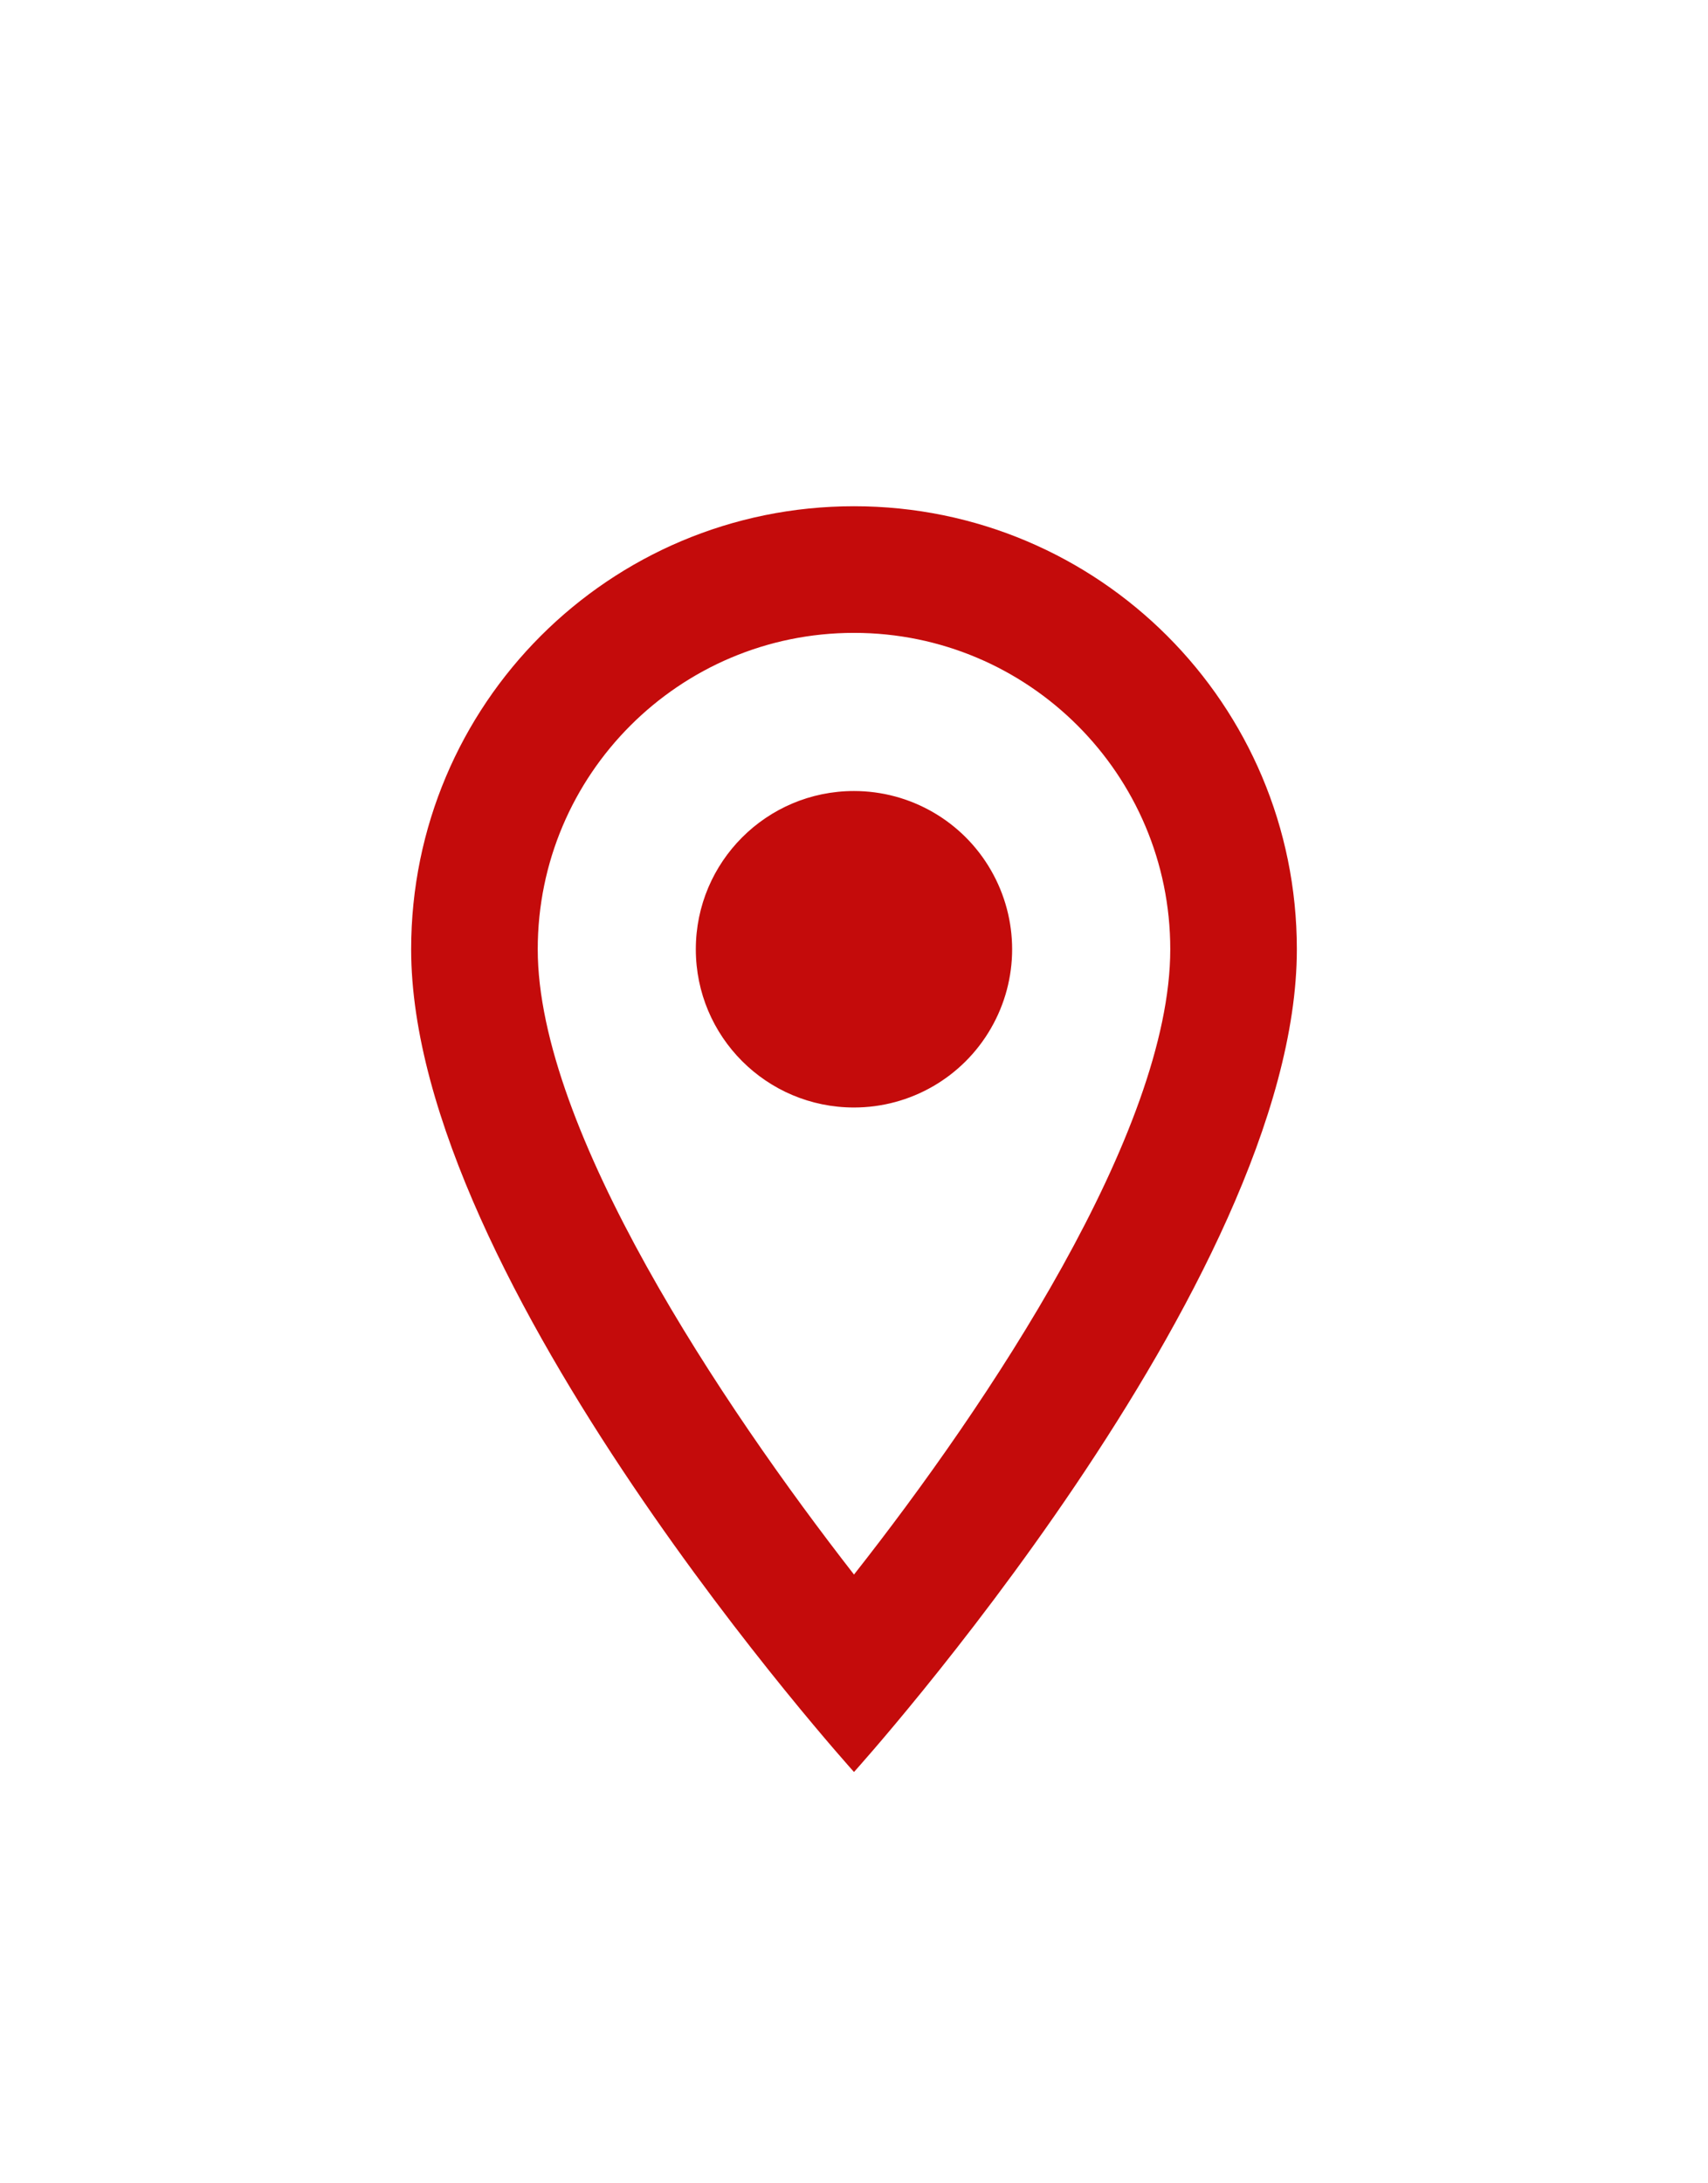 <svg width="18" height="23" viewBox="0 0 18 23" fill="none" xmlns="http://www.w3.org/2000/svg">
<g filter="url(#filter0_d_555_767)">
<path fill-rule="evenodd" clip-rule="evenodd" d="M9 1.333C6.42 1.333 4.333 3.42 4.333 6C4.333 9.5 9 14.667 9 14.667C9 14.667 13.667 9.5 13.667 6C13.667 3.42 11.58 1.333 9 1.333ZM5.667 6C5.667 4.16 7.16 2.667 9 2.667C10.84 2.667 12.333 4.16 12.333 6C12.333 7.92 10.413 10.793 9 12.587C7.613 10.807 5.667 7.9 5.667 6ZM7.333 6C7.333 5.08 8.079 4.333 9 4.333C9.595 4.333 10.146 4.651 10.443 5.167C10.741 5.683 10.741 6.318 10.443 6.833C10.146 7.349 9.595 7.667 9 7.667C8.079 7.667 7.333 6.921 7.333 6Z" fill="#C40B0B"/>
</g>
<defs>
<filter id="filter0_d_555_767" x="-3" y="0" width="24" height="24" filterUnits="userSpaceOnUse" color-interpolation-filters="sRGB">
<feFlood flood-opacity="0" result="BackgroundImageFix"/>
<feColorMatrix in="SourceAlpha" type="matrix" values="0 0 0 0 0 0 0 0 0 0 0 0 0 0 0 0 0 0 127 0" result="hardAlpha"/>
<feOffset dy="4"/>
<feGaussianBlur stdDeviation="2"/>
<feComposite in2="hardAlpha" operator="out"/>
<feColorMatrix type="matrix" values="0 0 0 0 0 0 0 0 0 0 0 0 0 0 0 0 0 0 0.25 0"/>
<feBlend mode="normal" in2="BackgroundImageFix" result="effect1_dropShadow_555_767"/>
<feBlend mode="normal" in="SourceGraphic" in2="effect1_dropShadow_555_767" result="shape"/>
</filter>
</defs>
</svg>
